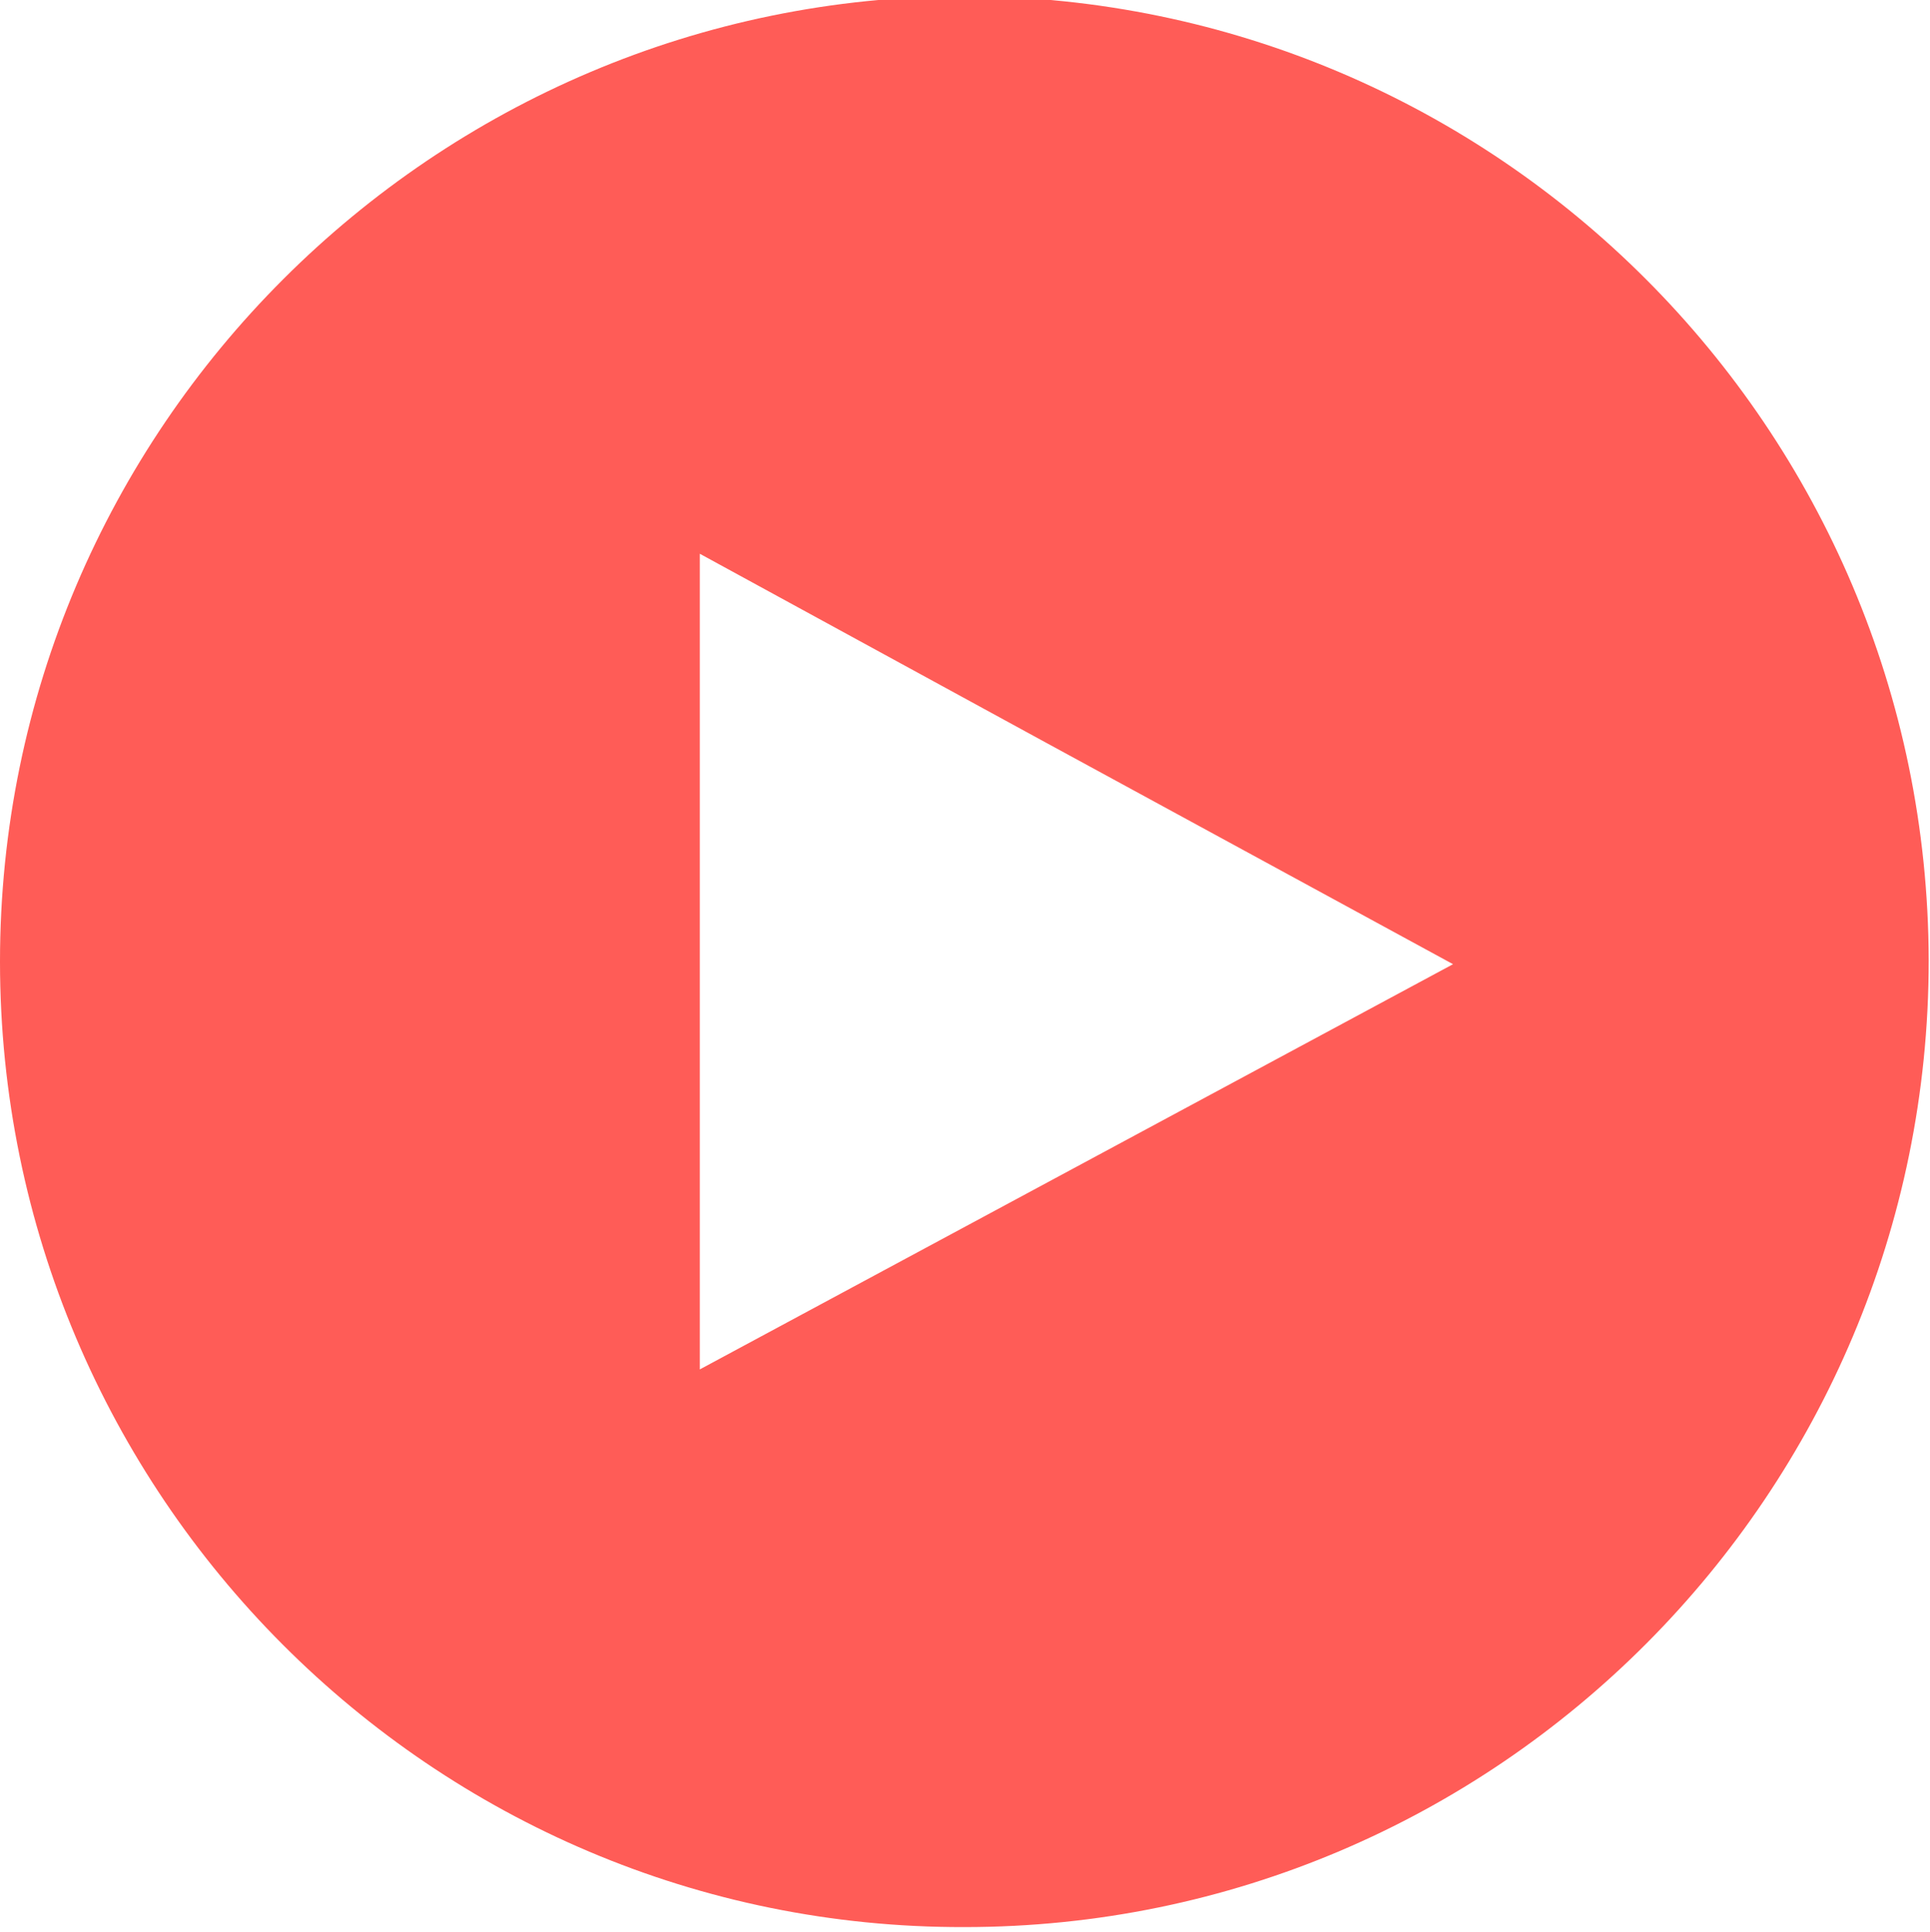 <?xml version="1.0" encoding="utf-8"?>
<!-- Generator: Adobe Illustrator 22.0.1, SVG Export Plug-In . SVG Version: 6.00 Build 0)  -->
<svg version="1.1" id="Layer_1" xmlns="http://www.w3.org/2000/svg" xmlns:xlink="http://www.w3.org/1999/xlink" x="0px" y="0px"
	 viewBox="0 0 148.1 148.3" style="enable-background:new 0 0 148.1 148.3;" xml:space="preserve">
<style type="text/css">
	.st0{clip-path:url(#SVGID_2_);fill:#FF5C57;}
</style>
<g>
	<defs>
		<rect id="SVGID_1_" y="-0.3" width="148" height="148.2"/>
	</defs>
	<clipPath id="SVGID_2_">
		<use xlink:href="#SVGID_1_"  style="overflow:visible;"/>
	</clipPath>
	<path class="st0" d="M53.7,105.1v-48V42.5l26.2,14.3L111.5,74L53.7,105.1z M74.1-0.3C33.3-0.3,0,32.9,0,73.8
		c0,40.9,33.2,74.2,74,74.1c40.9,0,74-33.3,74-74.2C147.9,32.9,114.9-0.2,74.1-0.3"/>
</g>
</svg>
